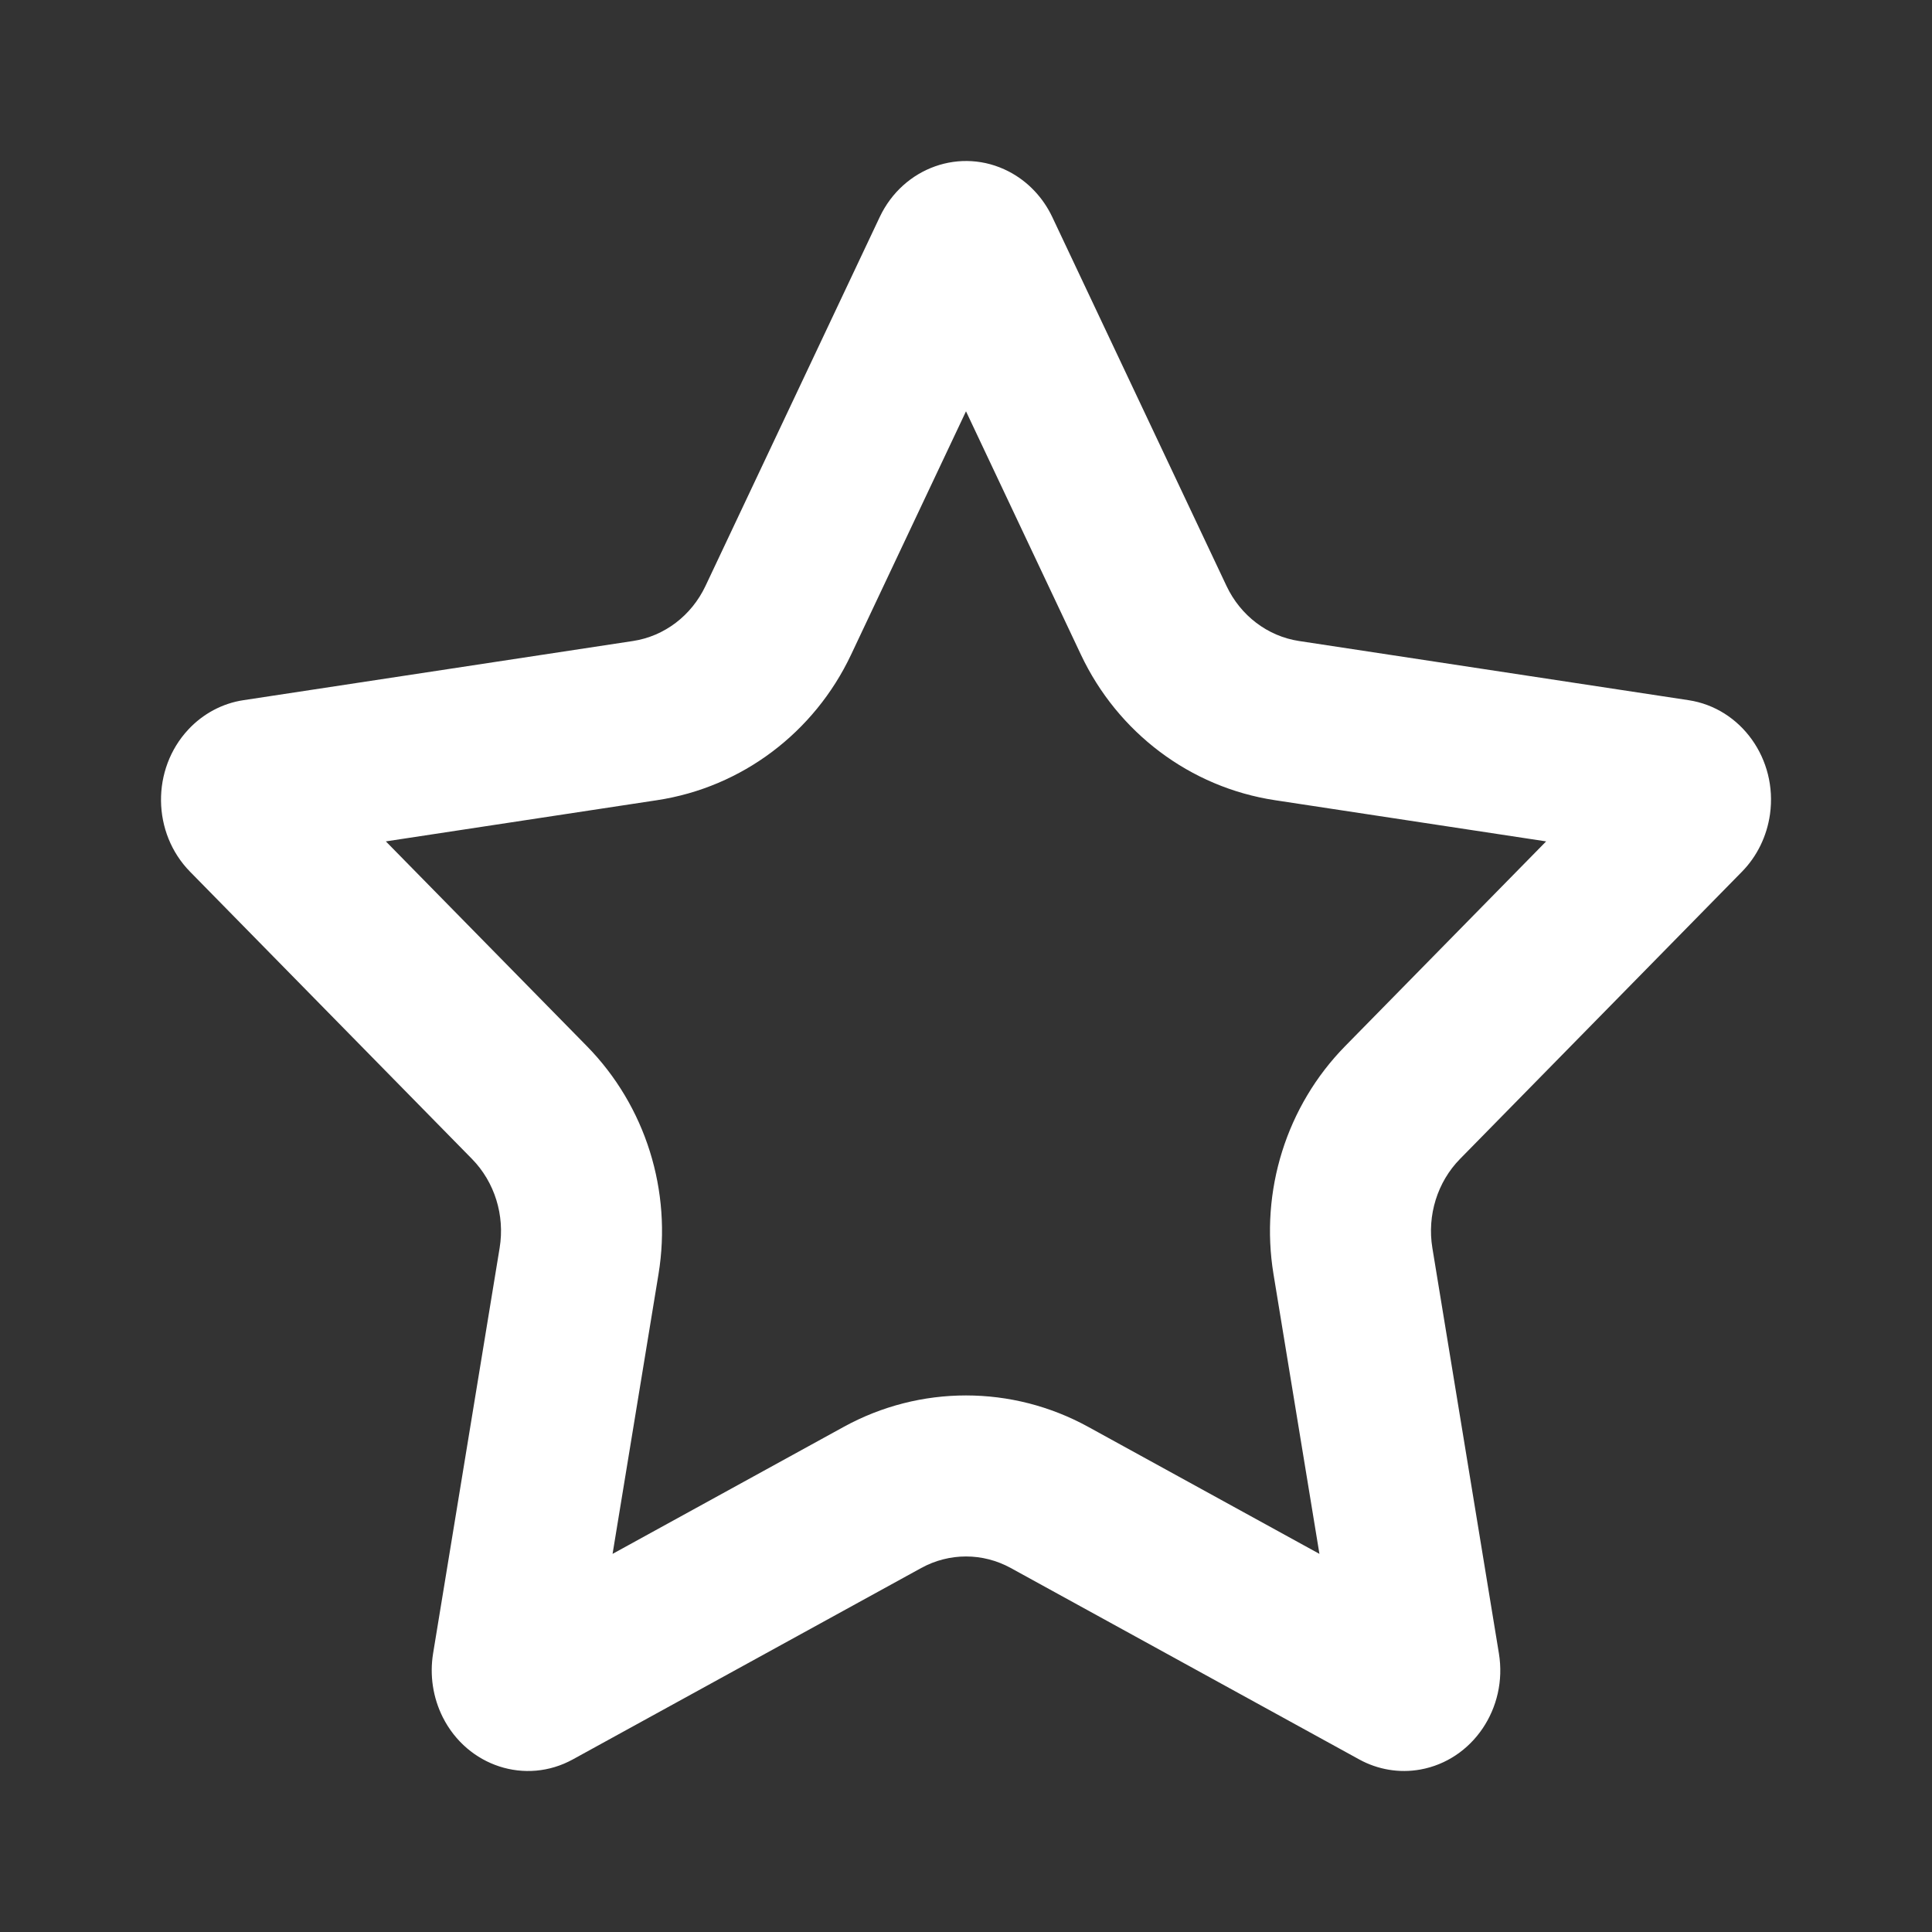 <svg width="46" height="46" viewBox="0 0 46 46" fill="none" xmlns="http://www.w3.org/2000/svg">
<rect x="0" y="0" width="46" height="46" fill="#333333" stroke="none"/>
<path fill-rule="evenodd" clip-rule="evenodd" d="M21.933 37.334L13.638 41.891C12.517 42.507 11.131 42.056 10.542 40.886C10.308 40.419 10.227 39.885 10.312 39.366L11.896 29.713C12.024 28.936 11.777 28.143 11.237 27.593L4.526 20.756C3.619 19.833 3.601 18.316 4.484 17.369C4.836 16.992 5.297 16.746 5.796 16.671L15.071 15.262C15.817 15.149 16.463 14.659 16.797 13.952L20.945 5.169C21.505 3.983 22.879 3.496 24.014 4.081C24.466 4.314 24.832 4.697 25.055 5.169L29.203 13.952C29.537 14.659 30.183 15.149 30.929 15.262L40.204 16.671C41.457 16.861 42.325 18.076 42.143 19.385C42.07 19.907 41.835 20.389 41.474 20.756L34.763 27.593C34.223 28.143 33.976 28.936 34.104 29.713L35.688 39.366C35.902 40.67 35.064 41.908 33.816 42.132C33.319 42.221 32.808 42.136 32.362 41.891L24.067 37.334C23.399 36.967 22.601 36.967 21.933 37.334ZM20.087 33.974C21.905 32.975 24.095 32.975 25.912 33.974L31.415 36.997L30.321 30.334C29.997 28.358 30.626 26.335 32.028 24.907L36.813 20.033L30.354 19.052C28.332 18.745 26.61 17.438 25.737 15.589L23 9.793L20.263 15.589C19.39 17.438 17.668 18.745 15.646 19.052L9.187 20.033L13.972 24.907C15.374 26.335 16.003 28.358 15.679 30.334L14.585 36.997L20.087 33.974Z" fill="white"/>
</svg>
